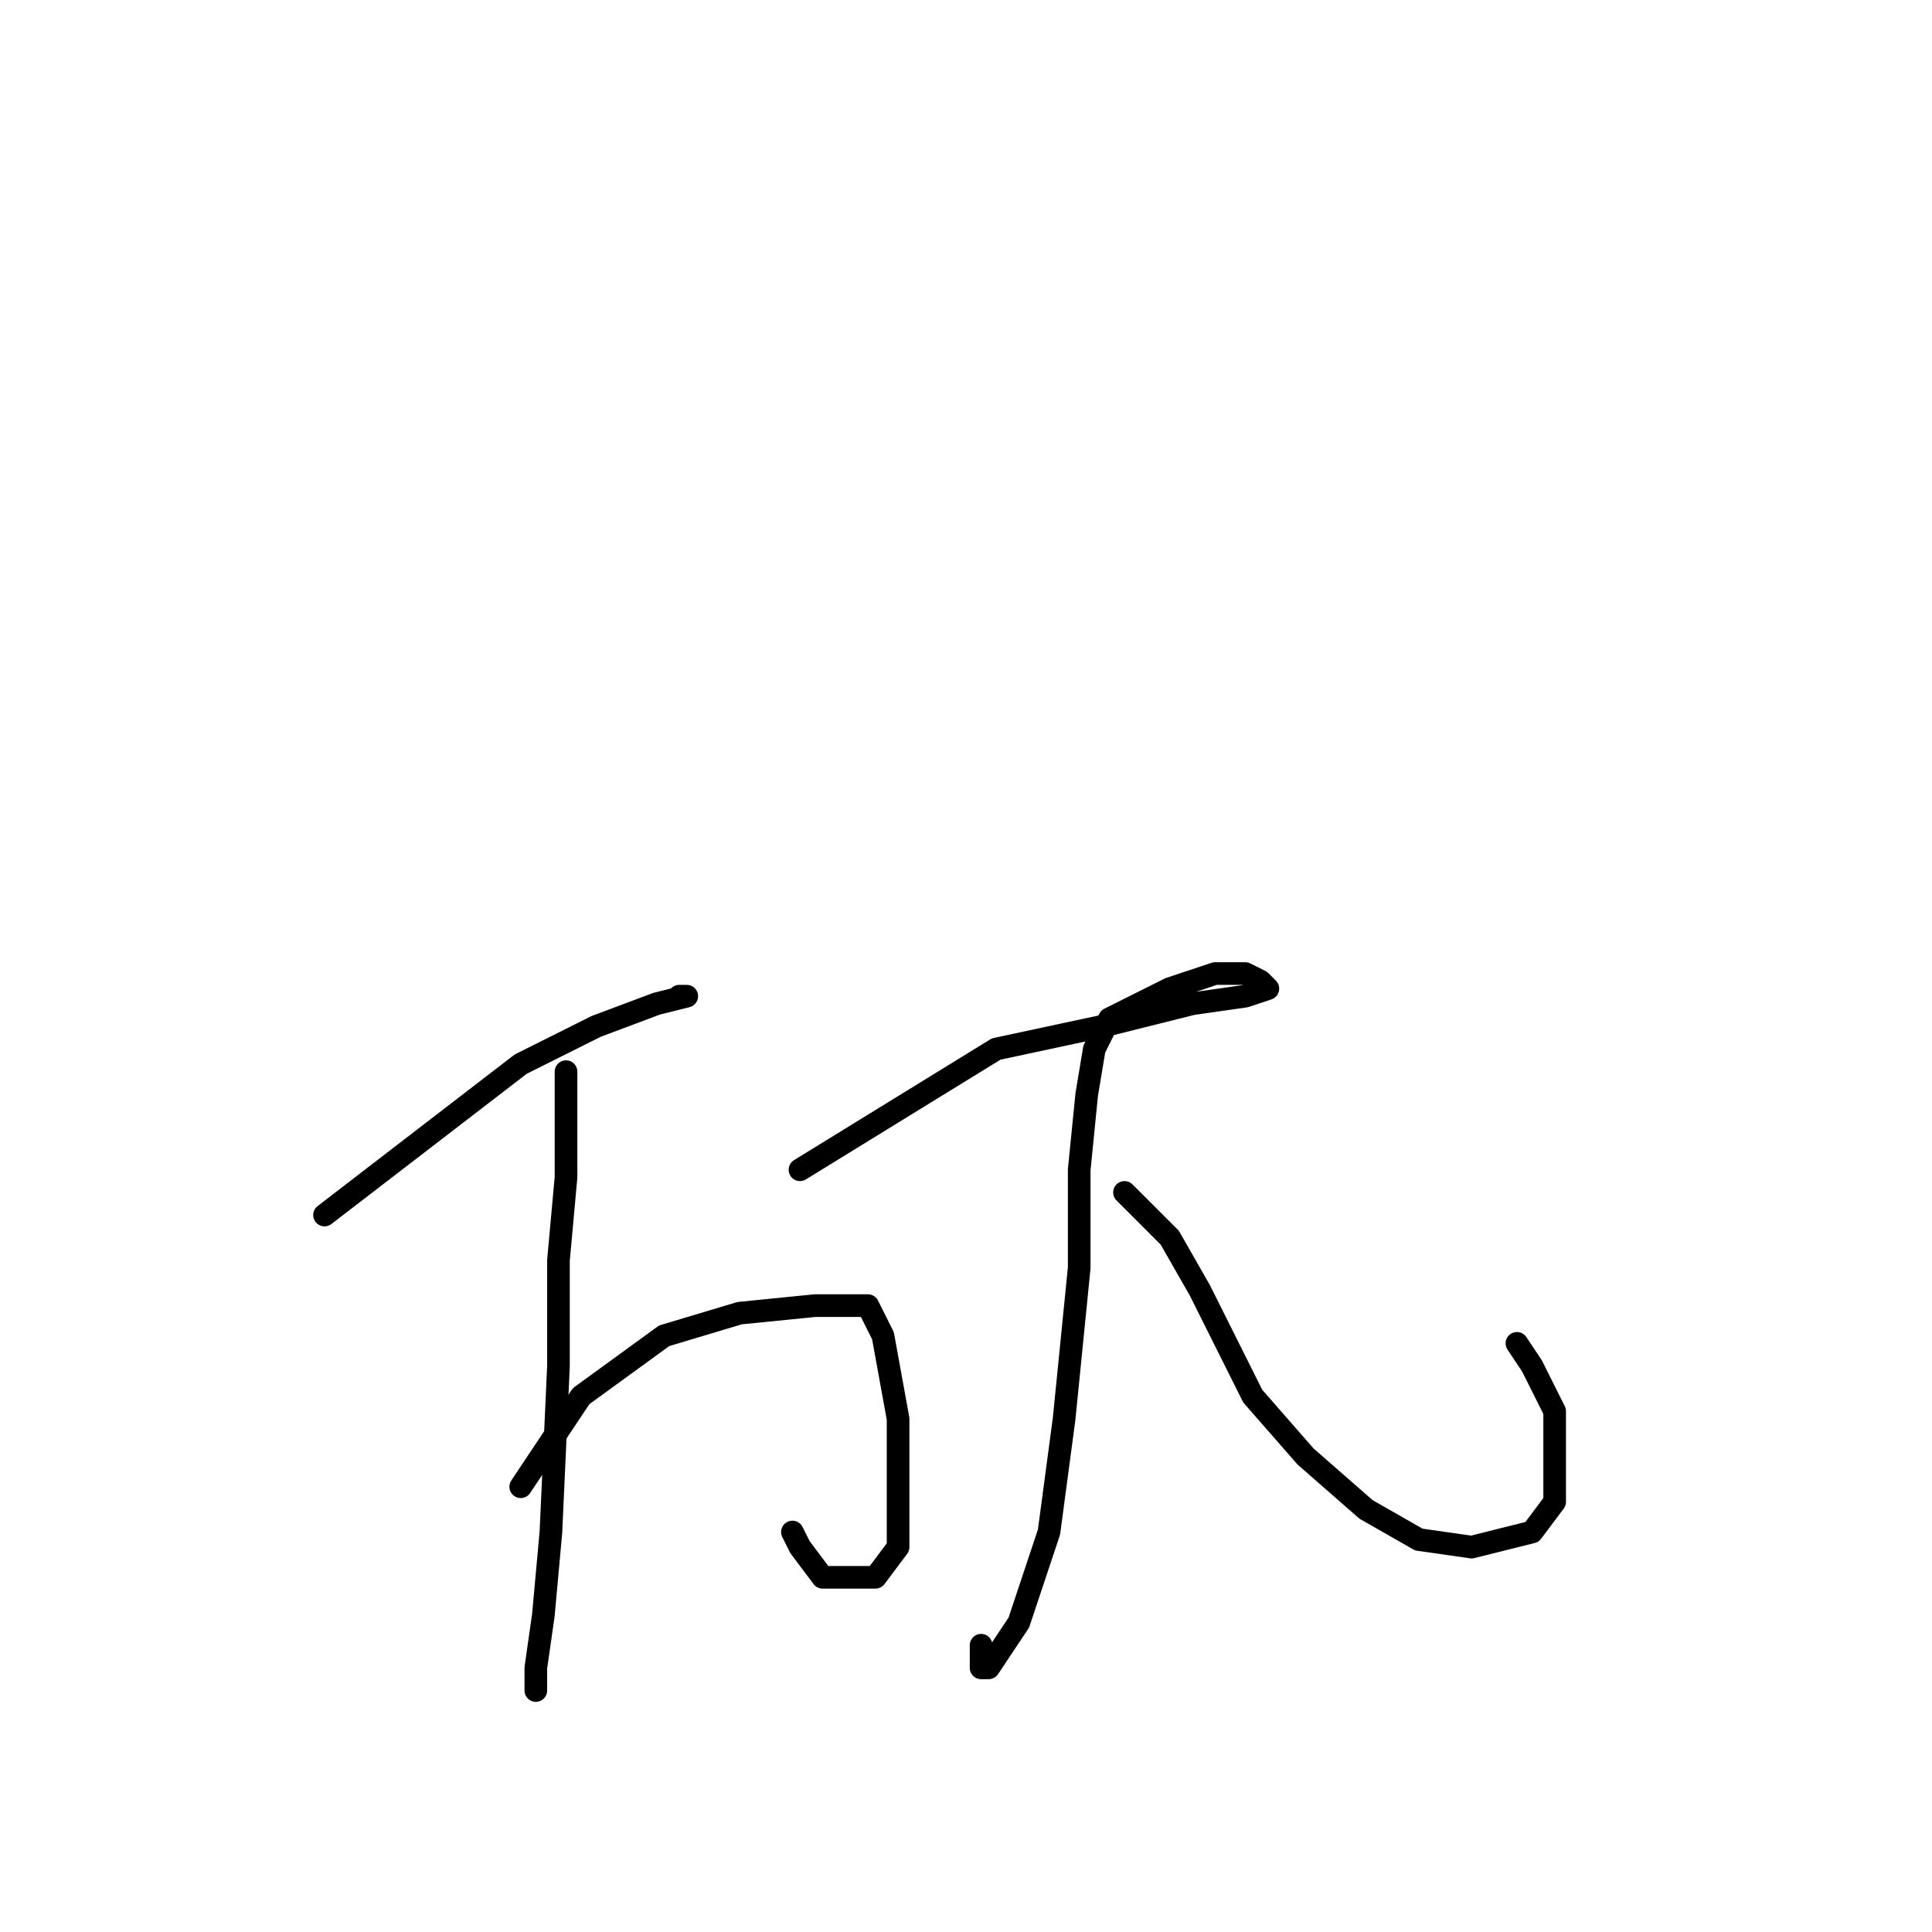 <?xml version="1.0" standalone="no"?>
    <svg width="256" height="256" xmlns="http://www.w3.org/2000/svg" version="1.1">
    <polyline stroke="black" stroke-width="3" stroke-linecap="round" fill="transparent" stroke-linejoin="round" points="43 161 56 151 69 141 79 136 87 133 91 132 91 132 90 132 90 132 " />
        <polyline stroke="black" stroke-width="3" stroke-linecap="round" fill="transparent" stroke-linejoin="round" points="75 142 75 149 75 156 74 167 74 181 73 203 72 214 71 221 71 224 71 222 71 222 " />
        <polyline stroke="black" stroke-width="3" stroke-linecap="round" fill="transparent" stroke-linejoin="round" points="69 197 73 191 77 185 88 177 98 174 108 173 115 173 117 177 119 188 119 195 119 201 119 205 116 209 113 209 109 209 106 205 105 203 105 203 " />
        <polyline stroke="black" stroke-width="3" stroke-linecap="round" fill="transparent" stroke-linejoin="round" points="106 155 119 147 132 139 146 136 158 133 165 132 168 131 167 130 165 129 161 129 155 131 147 135 145 139 144 145 143 155 143 168 141 188 139 203 135 215 131 221 130 221 130 218 130 218 " />
        <polyline stroke="black" stroke-width="3" stroke-linecap="round" fill="transparent" stroke-linejoin="round" points="149 158 152 161 155 164 159 171 166 185 173 193 181 200 188 204 195 205 203 203 206 199 206 193 206 187 203 181 201 178 201 178 201 178 " />
        </svg>